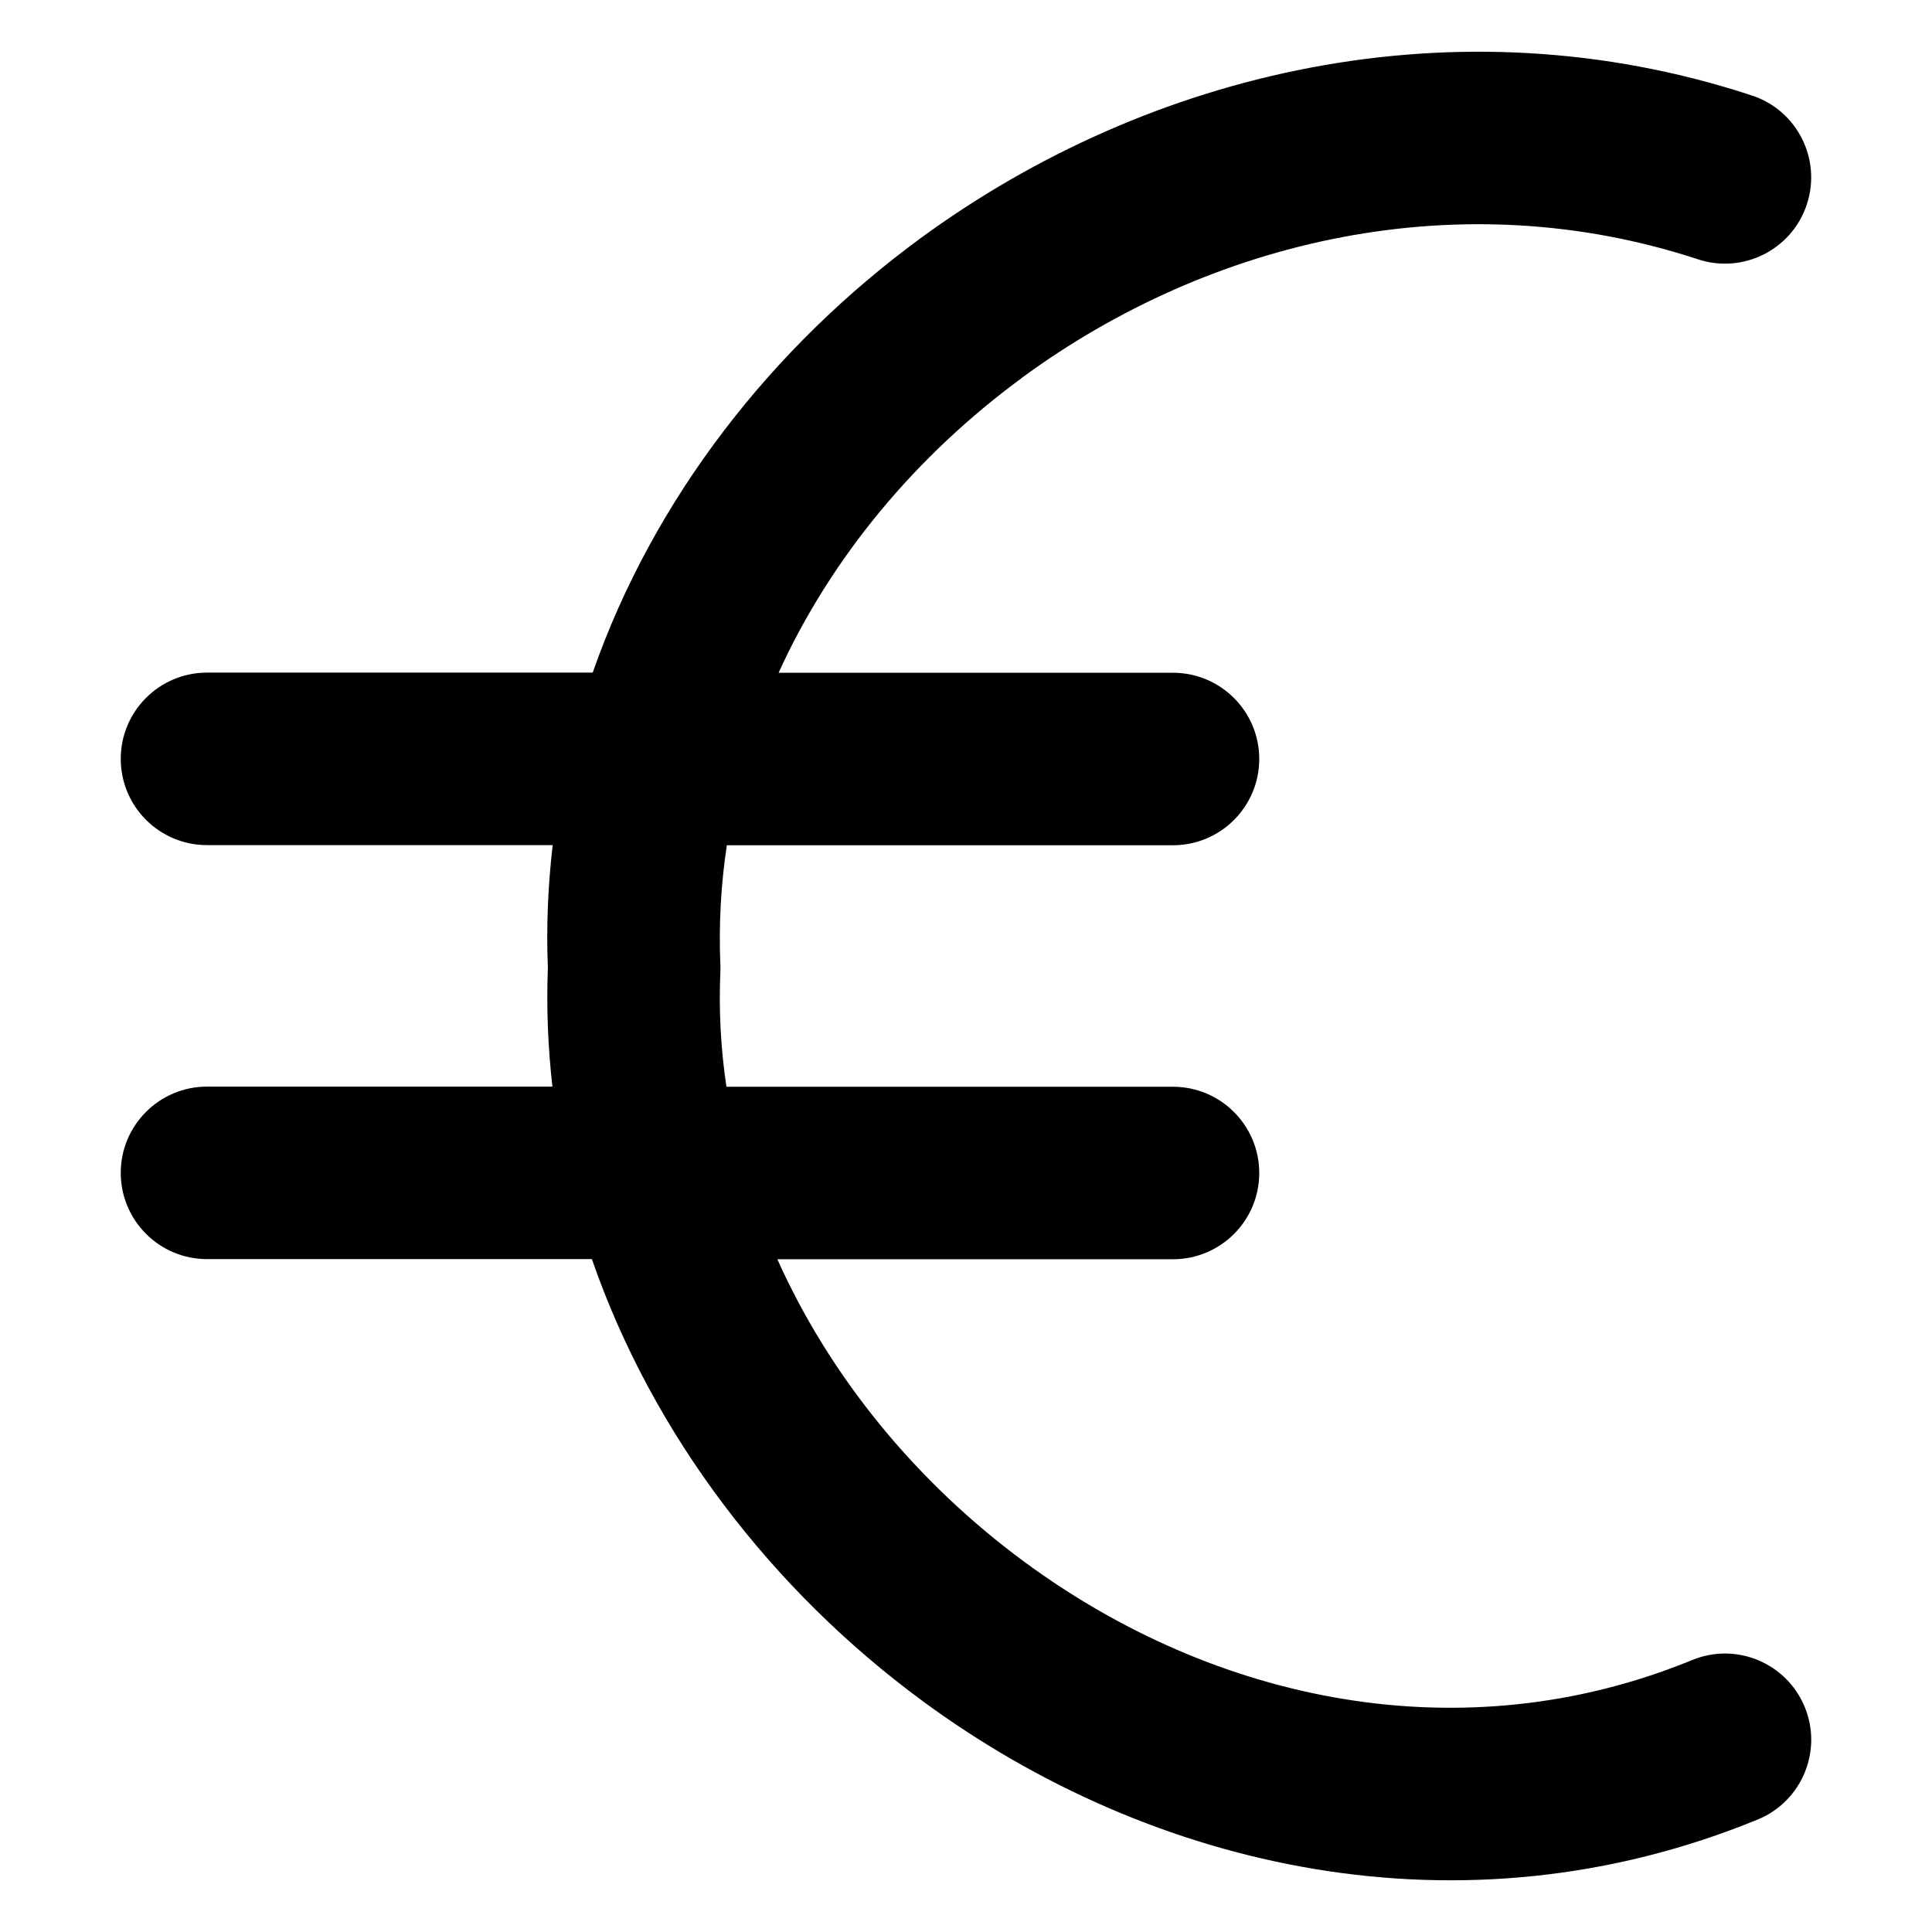 <svg xmlns="http://www.w3.org/2000/svg" fill="none" viewBox="0 0 14 14" id="Euro--Streamline-Core-Remix">
  <desc>
    Euro Streamline Icon: https://streamlinehq.com
  </desc>
  <g id="Free Remix/Money Shopping/euro--exchange-payment-euro-forex-finance-foreign-currency">
    <path id="Union" fill="#000000" fill-rule="evenodd" d="M7.407 2.737c-0.77 0.565 -1.385 1.303 -1.765 2.138H8.5c0.345 0 0.625 0.28 0.625 0.625 0 0.345 -0.28 0.625 -0.625 0.625H5.267c-0.043 0.283 -0.059 0.572 -0.047 0.864 0.001 0.018 0.001 0.036 0 0.054 -0.012 0.28 0.003 0.558 0.044 0.832H8.5c0.345 0 0.625 0.28 0.625 0.625 0 0.345 -0.28 0.625 -0.625 0.625H5.633c0.383 0.855 1.01 1.619 1.793 2.195 1.377 1.013 3.166 1.394 4.837 0.709 0.319 -0.131 0.684 0.022 0.815 0.341 0.131 0.319 -0.022 0.684 -0.341 0.815 -2.144 0.879 -4.389 0.365 -6.052 -0.859 -1.085 -0.798 -1.952 -1.92 -2.396 -3.202H1.5c-0.345 0 -0.625 -0.28 -0.625 -0.625 0 -0.345 0.28 -0.625 0.625 -0.625h2.503c-0.032 -0.282 -0.044 -0.569 -0.033 -0.859 -0.012 -0.302 0.001 -0.6 0.035 -0.891H1.5c-0.345 0 -0.625 -0.28 -0.625 -0.625 0 -0.345 0.28 -0.625 0.625 -0.625h2.795c0.442 -1.264 1.299 -2.357 2.372 -3.145C8.321 0.516 10.546 -0.015 12.695 0.692c0.328 0.108 0.506 0.461 0.398 0.789 -0.108 0.328 -0.461 0.506 -0.789 0.398 -1.714 -0.564 -3.523 -0.151 -4.898 0.858Z" clip-rule="evenodd" stroke-width="1"></path>
  </g>
</svg>